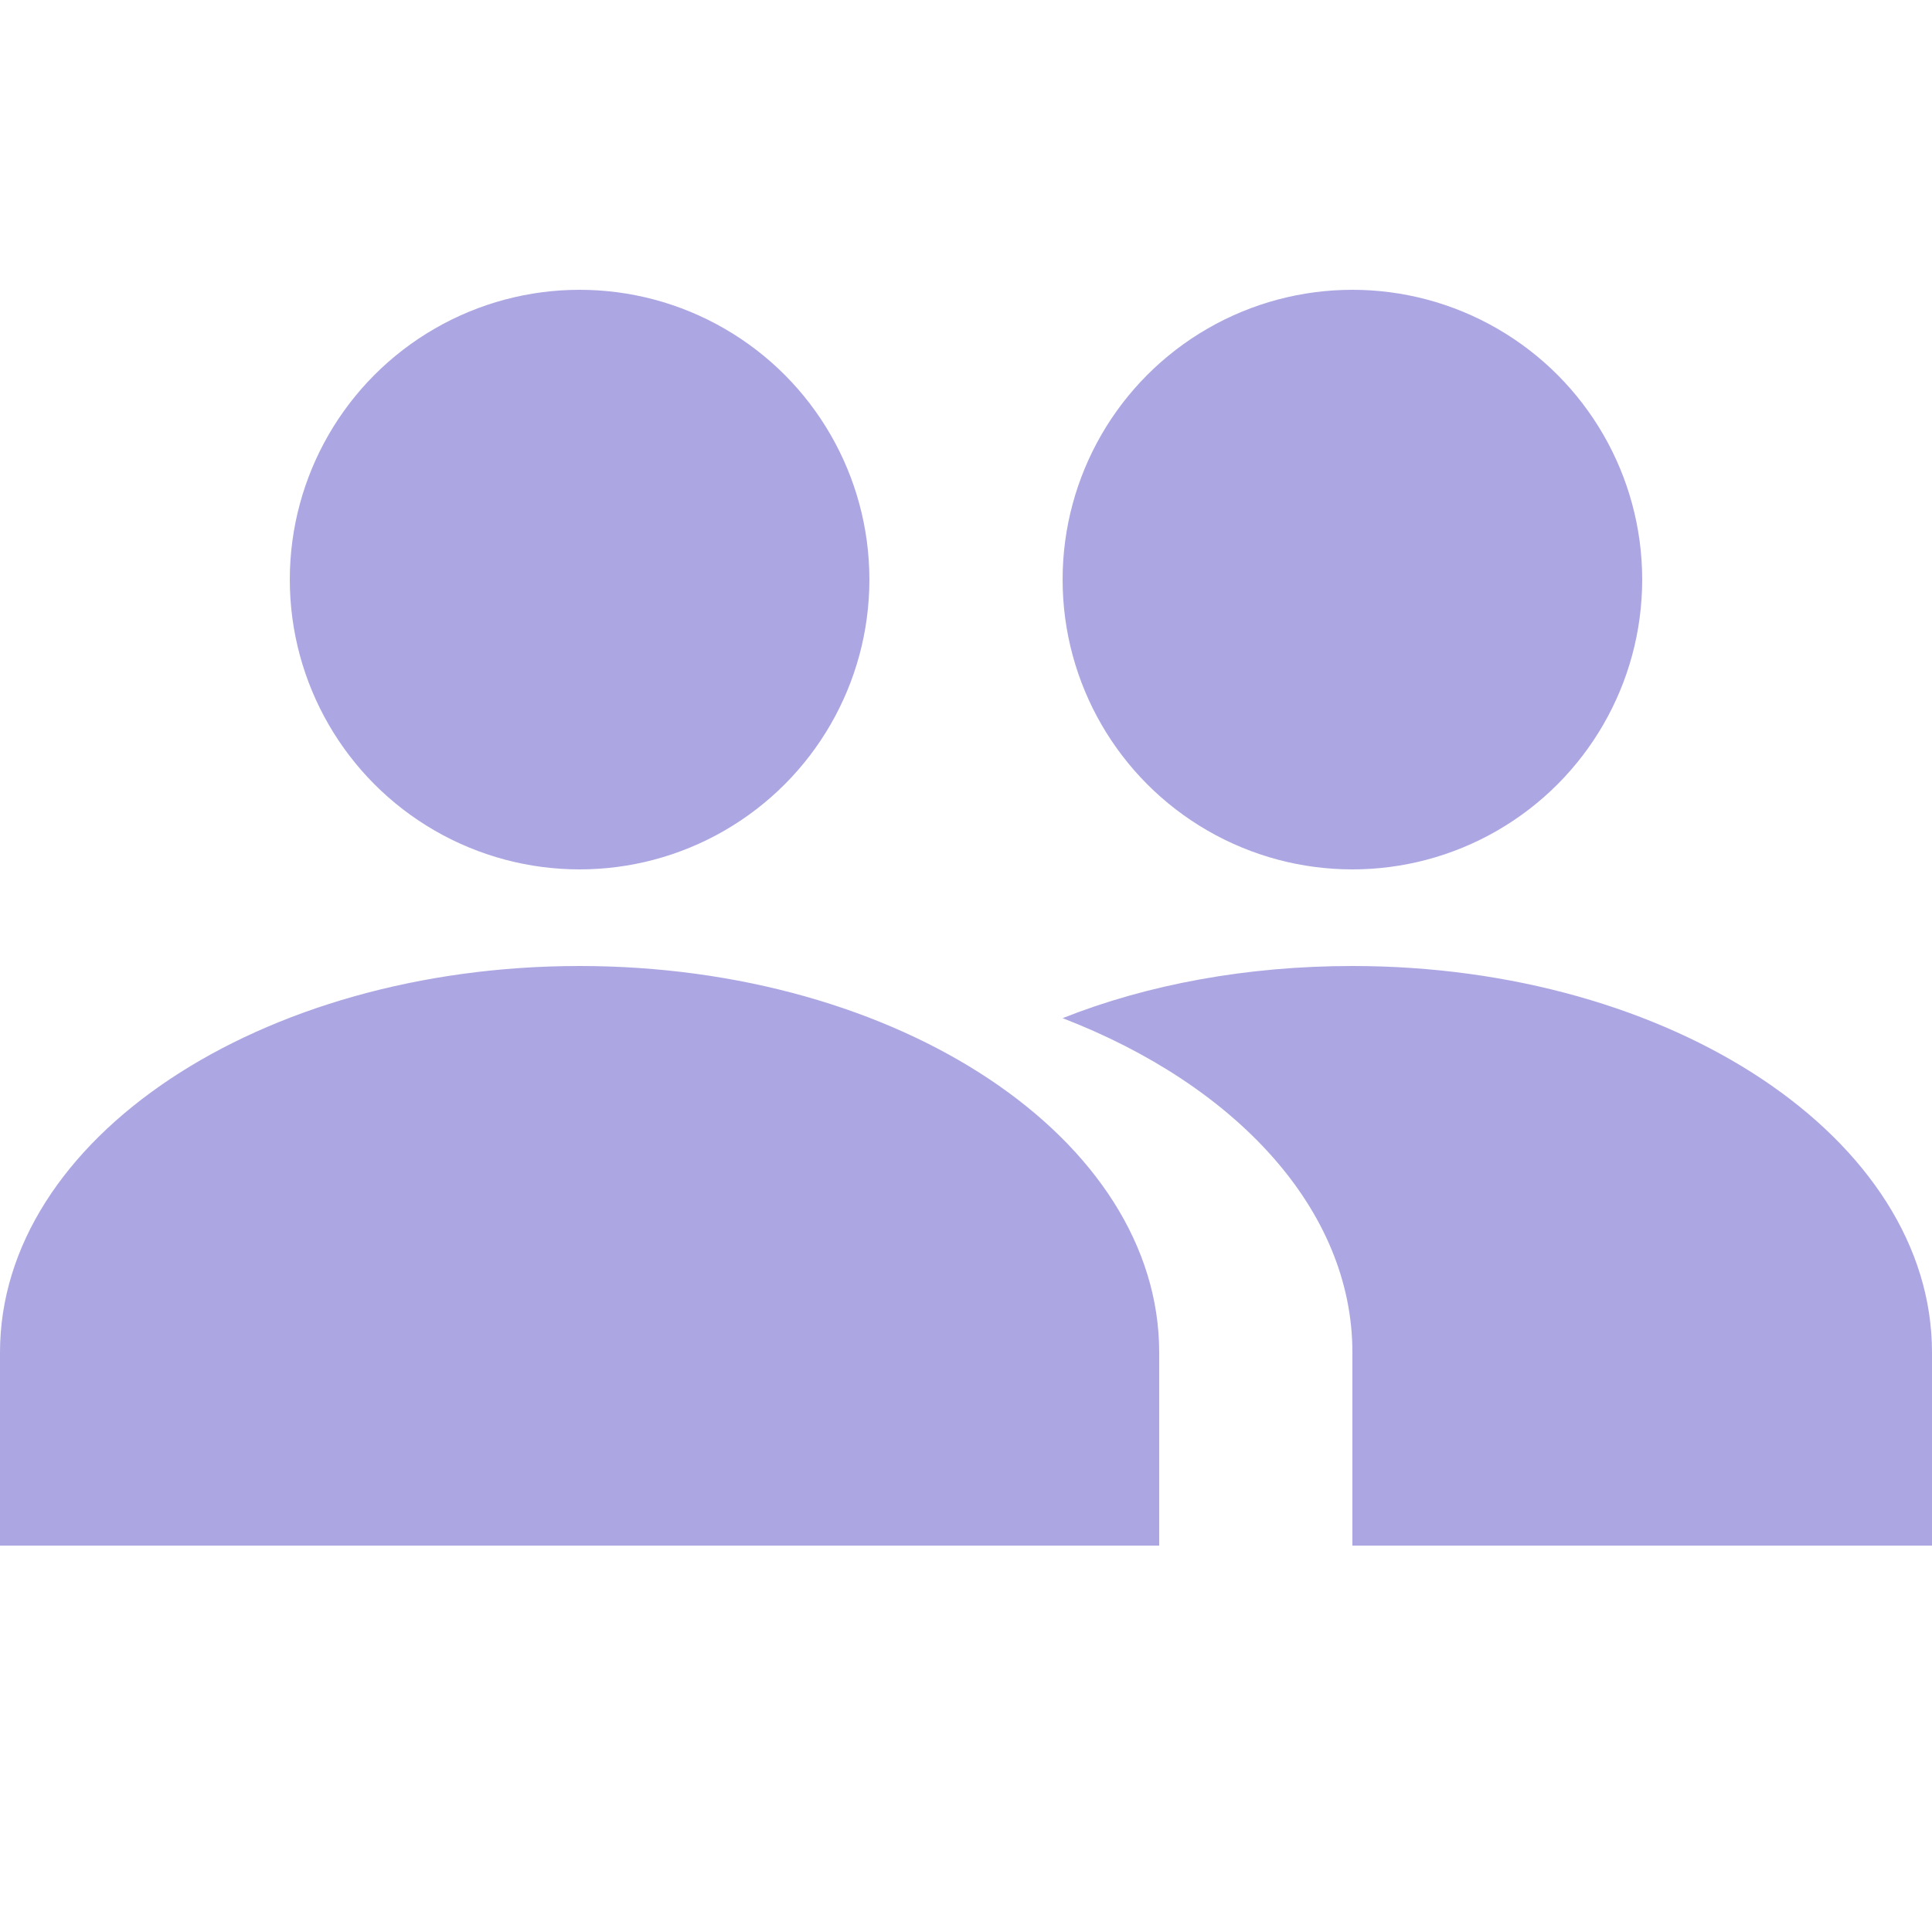 <?xml version="1.0" encoding="UTF-8"?>
<svg xmlns="http://www.w3.org/2000/svg" width="20" height="20" viewBox="0 0 20 20">
	<title>
		user group
	</title><g fill="#aca7e2">
	<circle cx="6" cy="6" r="3"/>
	<circle cx="14" cy="6" r="3"/>
	<path d="M14 10c3.31 0 6 1.79 6 4v2h-6v-2c0-1.48-1.21-2.77-3-3.46.88-.35 1.91-.54 3-.54m-8 0c3.31 0 6 1.79 6 4v2H0v-2c0-2.21 2.69-4 6-4"/>
</g></svg>
